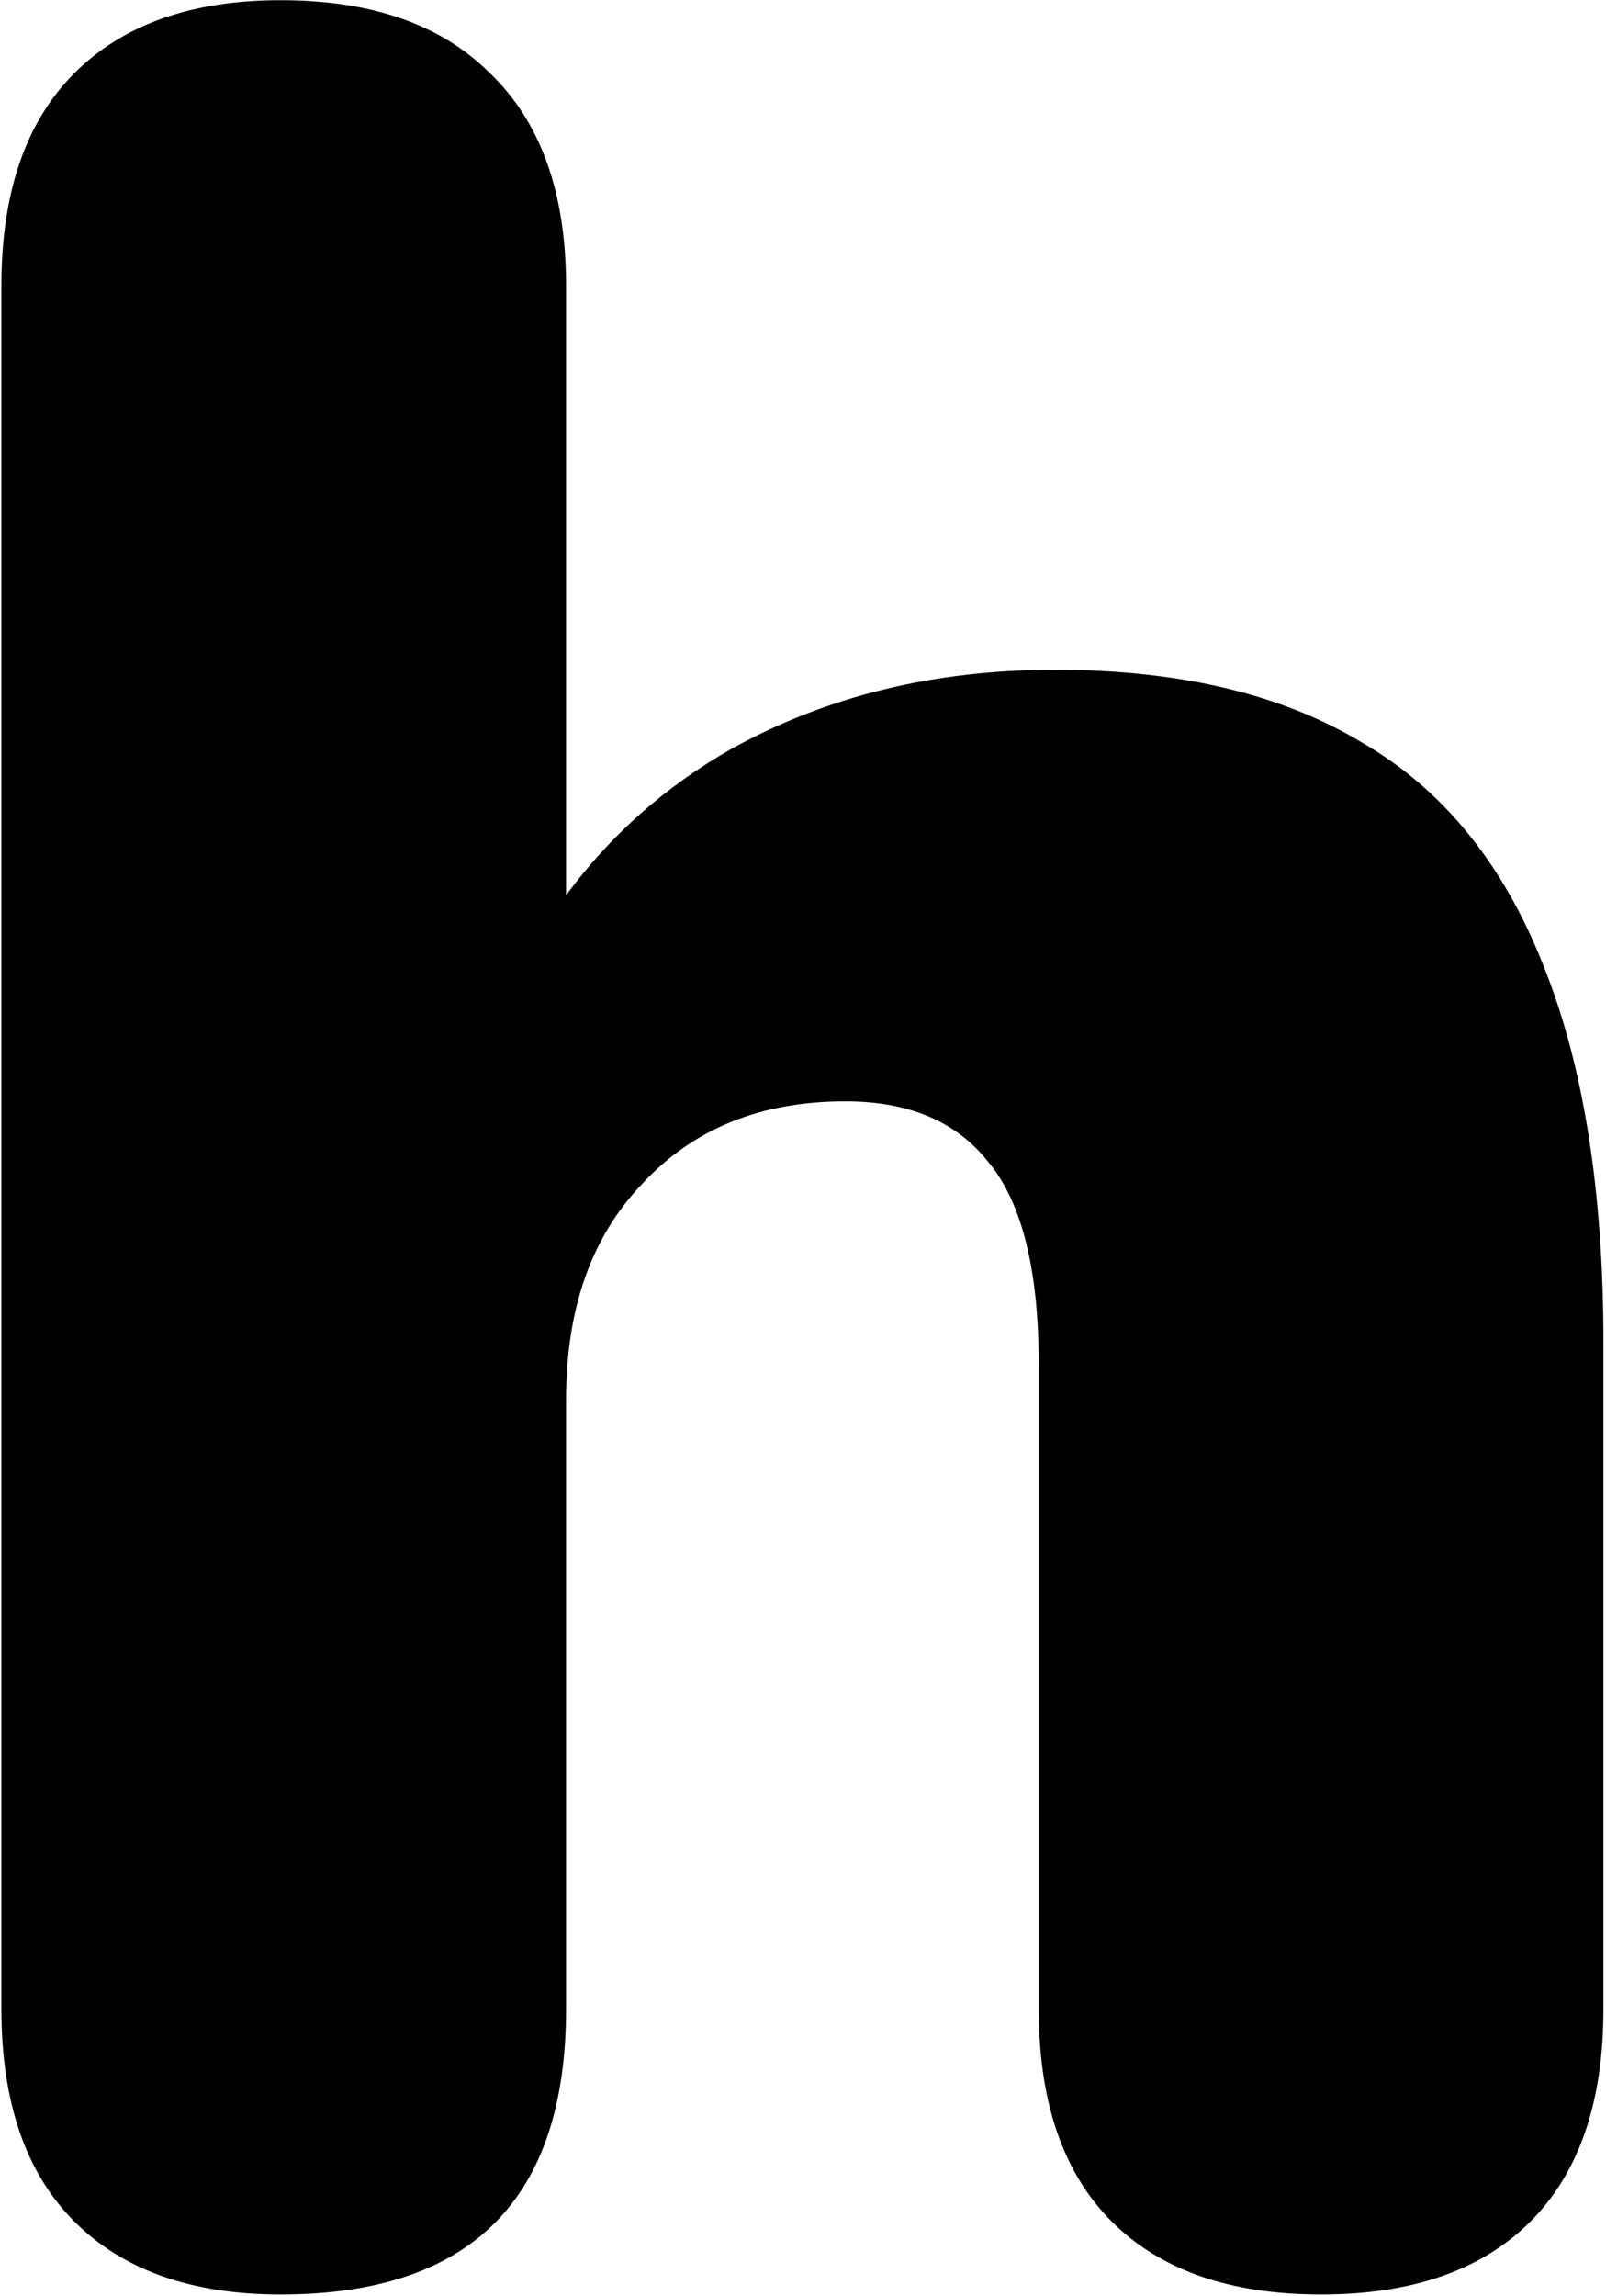<svg width="324" height="463" viewBox="0 0 324 463" fill="none" xmlns="http://www.w3.org/2000/svg">
<path d="M56.6 462.76C38.68 462.76 24.813 457.853 15 448.04C5.187 438.227 0.28 423.933 0.28 405.16V57.64C0.28 38.867 5.187 24.573 15 14.76C24.813 4.947 38.68 0.04 56.6 0.04C74.947 0.04 89.027 4.947 98.84 14.76C109.08 24.573 114.2 38.867 114.2 57.64V180.552C123.183 168.406 134.276 158.582 147.48 151.08C166.68 140.413 188.44 135.08 212.76 135.08C237.933 135.08 258.627 139.987 274.84 149.8C291.053 159.187 303.213 174.12 311.32 194.6C319.427 214.653 323.48 240.04 323.48 270.76V405.16C323.48 423.933 318.573 438.227 308.76 448.04C298.947 457.853 284.867 462.76 266.52 462.76C248.173 462.76 234.093 457.853 224.28 448.04C214.467 438.227 209.56 423.933 209.56 405.16V275.24C209.56 256.04 206.147 242.387 199.32 234.28C192.92 226.173 183.32 222.12 170.52 222.12C153.453 222.12 139.8 227.667 129.56 238.76C119.32 249.427 114.2 263.933 114.2 282.28V405.16C114.2 443.56 95 462.76 56.6 462.76Z" fill="black"/>
</svg>

